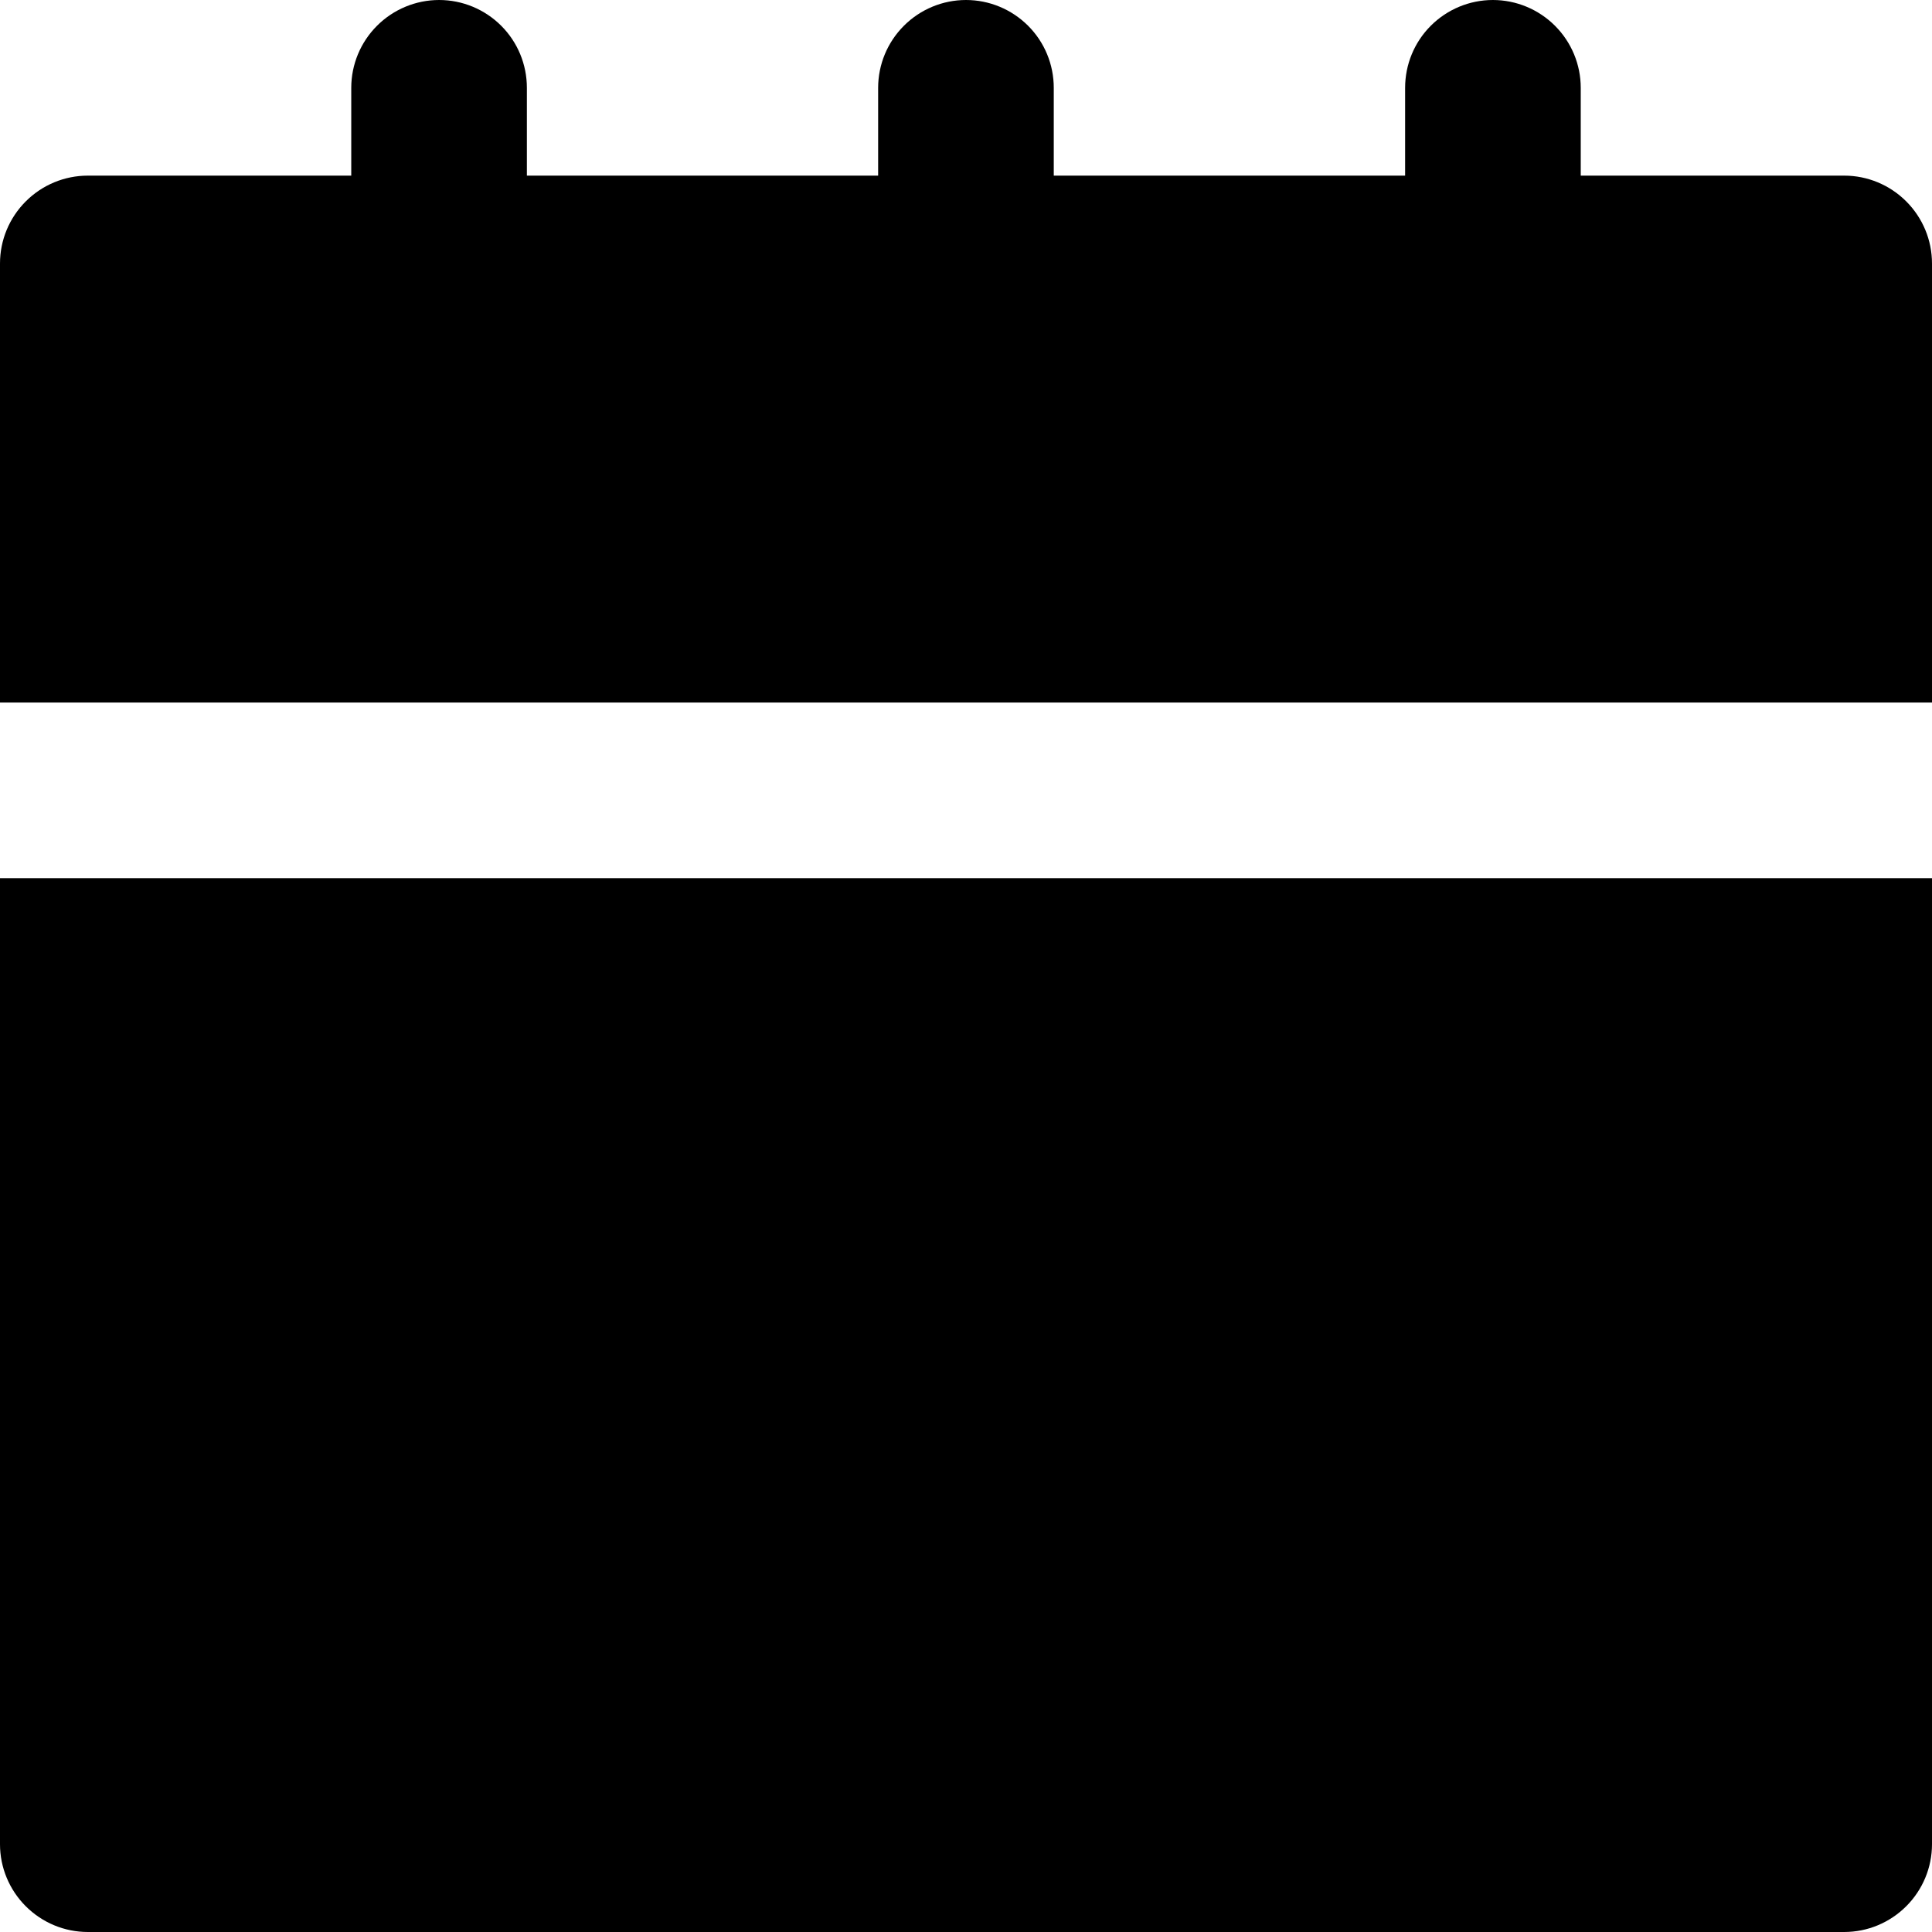 <svg xmlns="http://www.w3.org/2000/svg" width="21" height="21" viewBox="0 0 21 21">
    <path
        d="M20.046 1.909H17.182V0.955C17.182 0.701 17.081 0.459 16.902 0.28C16.723 0.101 16.48 0 16.227 0C15.974 0 15.731 0.101 15.552 0.28C15.373 0.459 15.273 0.701 15.273 0.955V1.909H11.454V0.955C11.454 0.701 11.354 0.459 11.175 0.28C10.996 0.101 10.753 0 10.5 0C10.247 0 10.004 0.101 9.825 0.28C9.646 0.459 9.545 0.701 9.545 0.955V1.909H5.727V0.955C5.727 0.701 5.627 0.459 5.448 0.28C5.269 0.101 5.026 0 4.773 0C4.52 0 4.277 0.101 4.098 0.28C3.919 0.459 3.818 0.701 3.818 0.955V1.909H0.955C0.701 1.909 0.459 2.01 0.28 2.189C0.101 2.368 0 2.61 0 2.864V7.636H21V2.864C21 2.61 20.899 2.368 20.72 2.189C20.541 2.01 20.299 1.909 20.046 1.909ZM0 20.046C0 20.299 0.101 20.541 0.28 20.72C0.459 20.899 0.701 21 0.955 21H20.046C20.299 21 20.541 20.899 20.72 20.72C20.899 20.541 21 20.299 21 20.046V9.545H0V20.046Z" />
</svg>